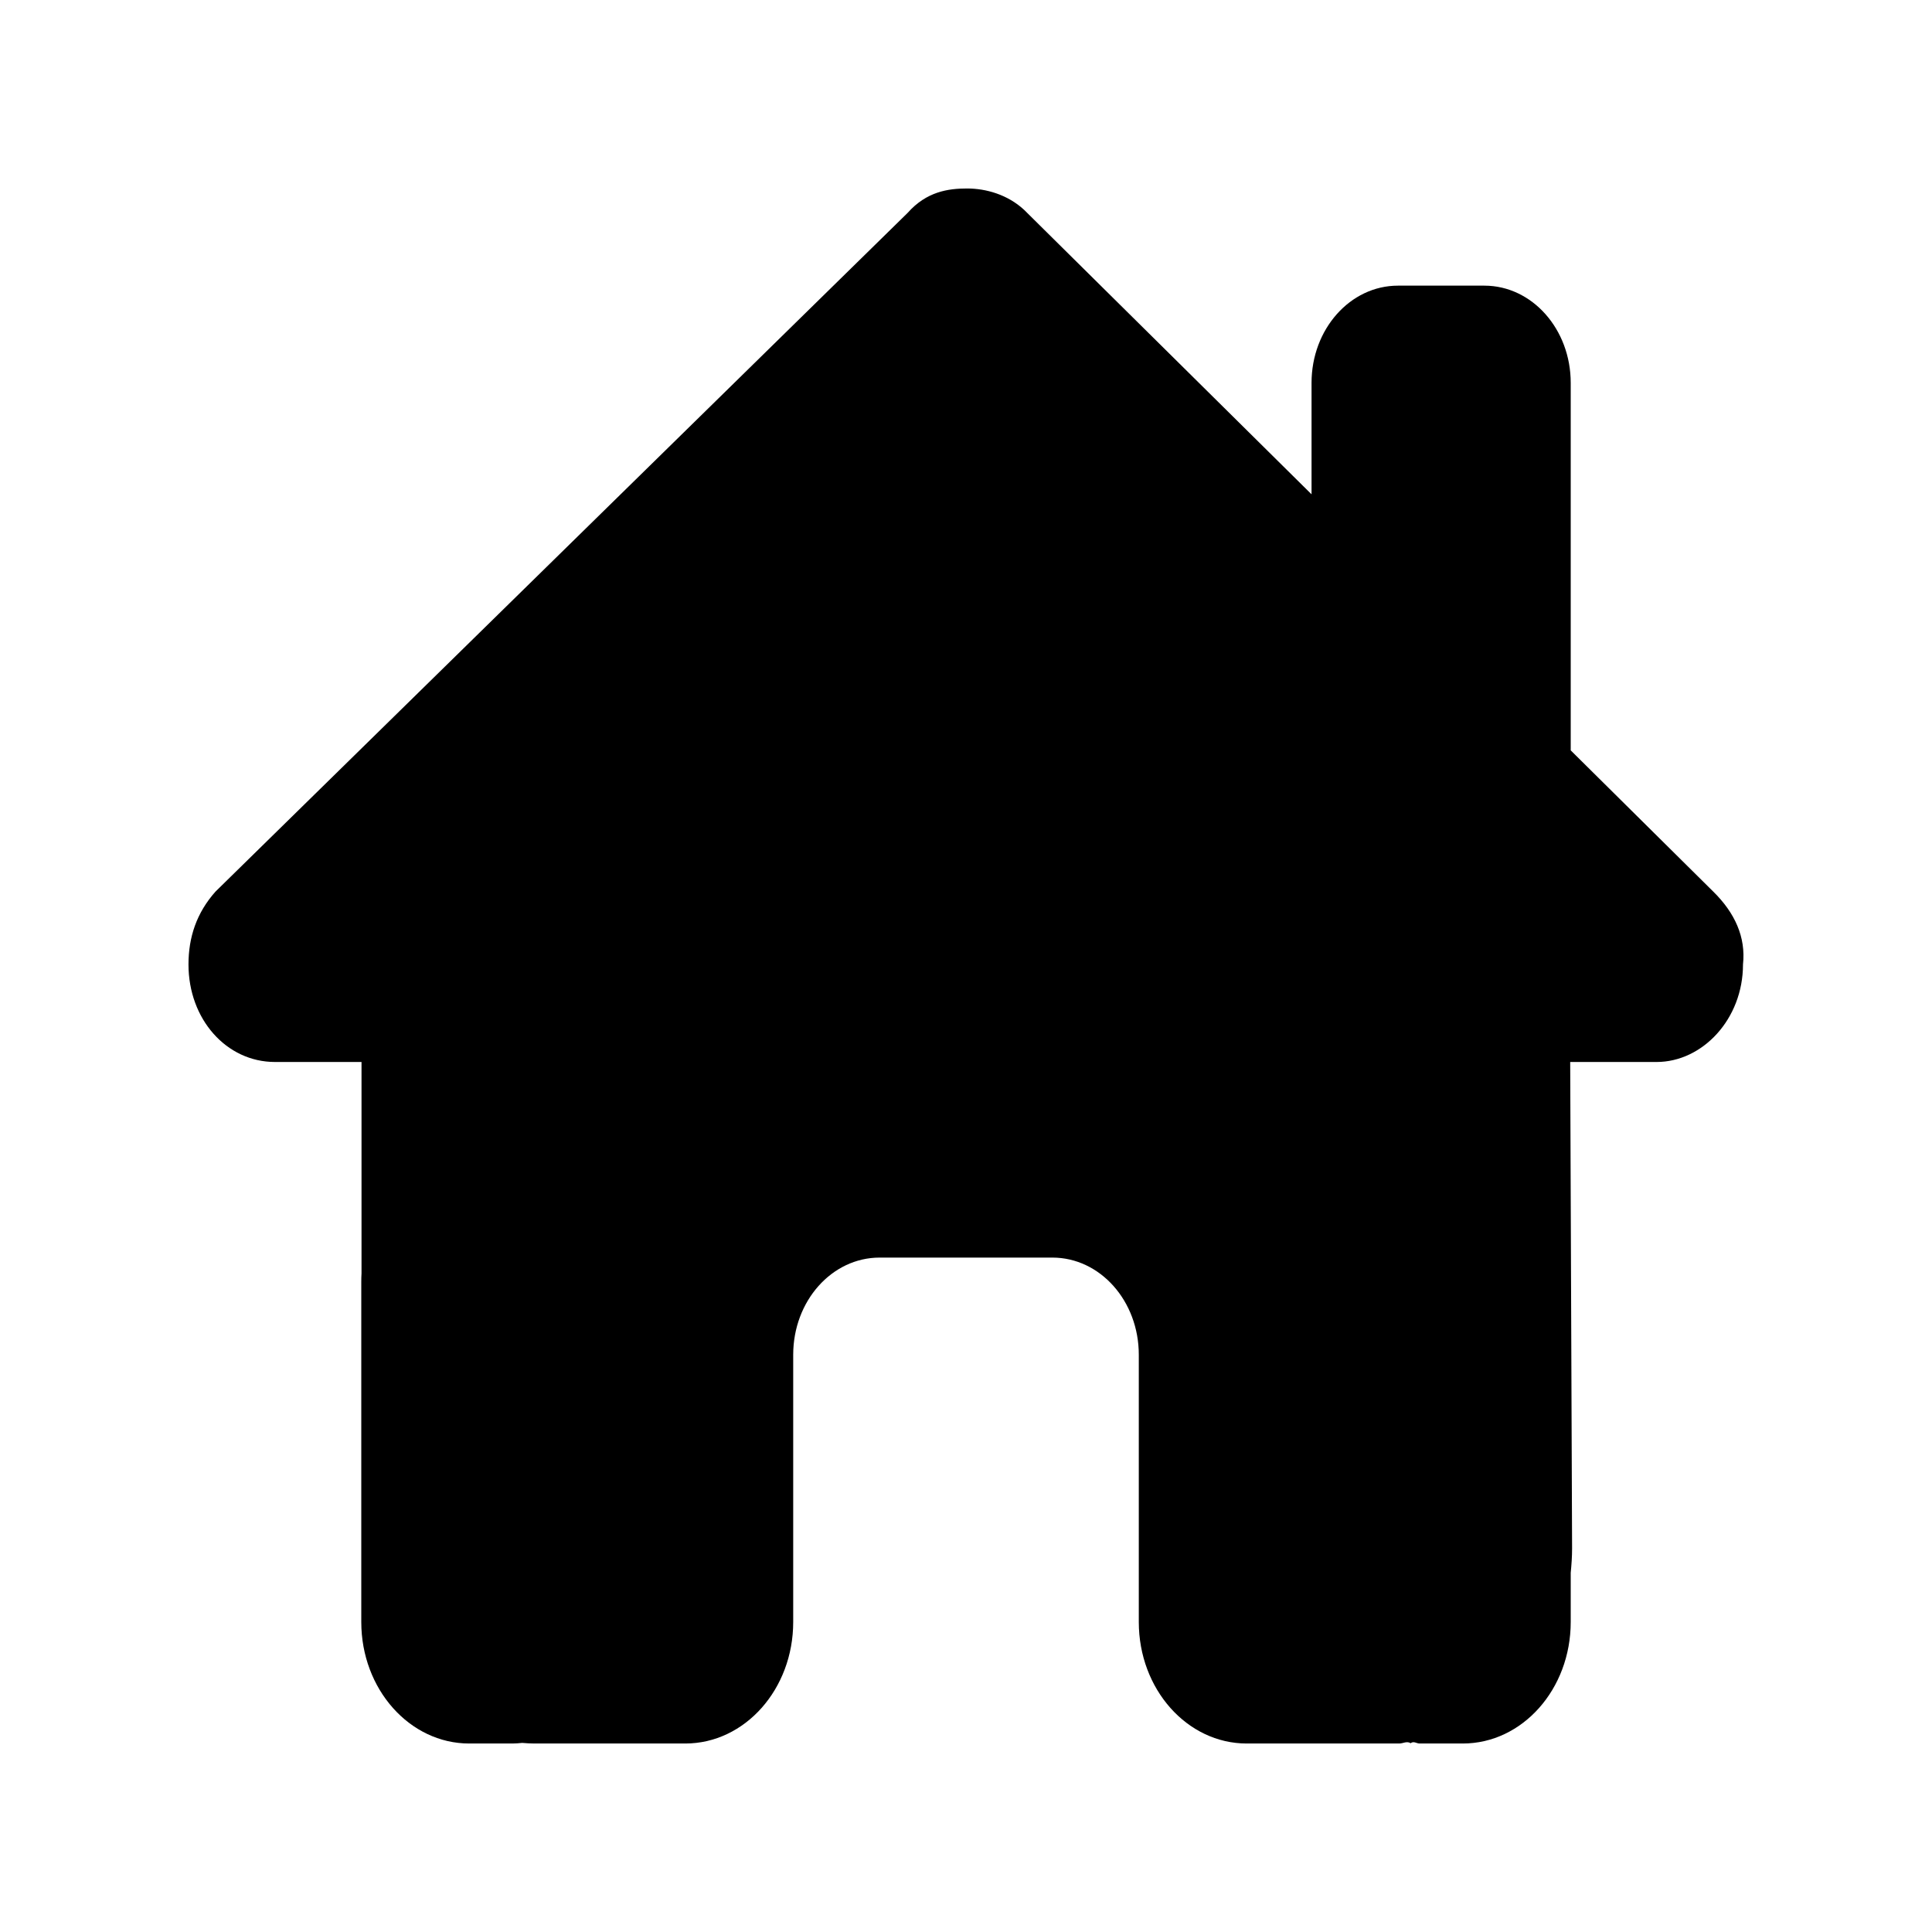 <svg width="41" height="41" viewBox="0 0 41 41" fill="none" xmlns="http://www.w3.org/2000/svg">
<g filter="url(#filter0_d_145_74)">
<path d="M33.322 19.537L33.362 29.856C33.362 30.036 33.35 30.204 33.333 30.378V31.422C33.333 32.846 32.308 34 31.042 34H30.125C30.062 34 29.999 33.942 29.936 33.994C29.856 33.942 29.776 34 29.695 34H26.458C25.192 34 24.167 32.846 24.167 31.422V25.75C24.167 24.609 23.347 23.688 22.333 23.688H18.667C17.653 23.688 16.833 24.609 16.833 25.75V31.422C16.833 32.846 15.808 34 14.542 34H11.339C11.253 34 11.167 33.994 11.081 33.987C11.012 33.994 10.944 34 10.875 34H9.958C8.693 34 7.667 32.846 7.667 31.422V24.203C7.667 24.145 7.668 24.081 7.672 24.023V19.537H5.836C4.803 19.537 4 18.628 4 17.468C4 16.888 4.172 16.372 4.573 15.921L19.262 1.517C19.663 1.065 20.122 1 20.523 1C20.924 1 21.382 1.129 21.732 1.452L27.833 7.49V5.125C27.833 3.986 28.653 3.062 29.667 3.062H31.5C32.514 3.062 33.333 3.986 33.333 5.125V12.924L36.358 15.921C36.817 16.372 37.052 16.888 36.989 17.468C36.989 18.628 36.129 19.537 35.155 19.537H33.322V19.537Z" fill="black"/>
</g>
<defs>
<filter id="filter0_d_145_74" x="0" y="0" width="40.998" height="41" filterUnits="userSpaceOnUse" color-interpolation-filters="sRGB">
<feFlood flood-opacity="0" result="BackgroundImageFix"/>
<feColorMatrix in="SourceAlpha" type="matrix" values="0 0 0 0 0 0 0 0 0 0 0 0 0 0 0 0 0 0 127 0" result="hardAlpha"/>
<feOffset dy="3"/>
<feGaussianBlur stdDeviation="2"/>
<feComposite in2="hardAlpha" operator="out"/>
<feColorMatrix type="matrix" values="0 0 0 0 0 0 0 0 0 0 0 0 0 0 0 0 0 0 0.25 0"/>
<feBlend mode="normal" in2="BackgroundImageFix" result="effect1_dropShadow_145_74"/>
<feBlend mode="normal" in="SourceGraphic" in2="effect1_dropShadow_145_74" result="shape"/>
</filter>
</defs>
</svg>
